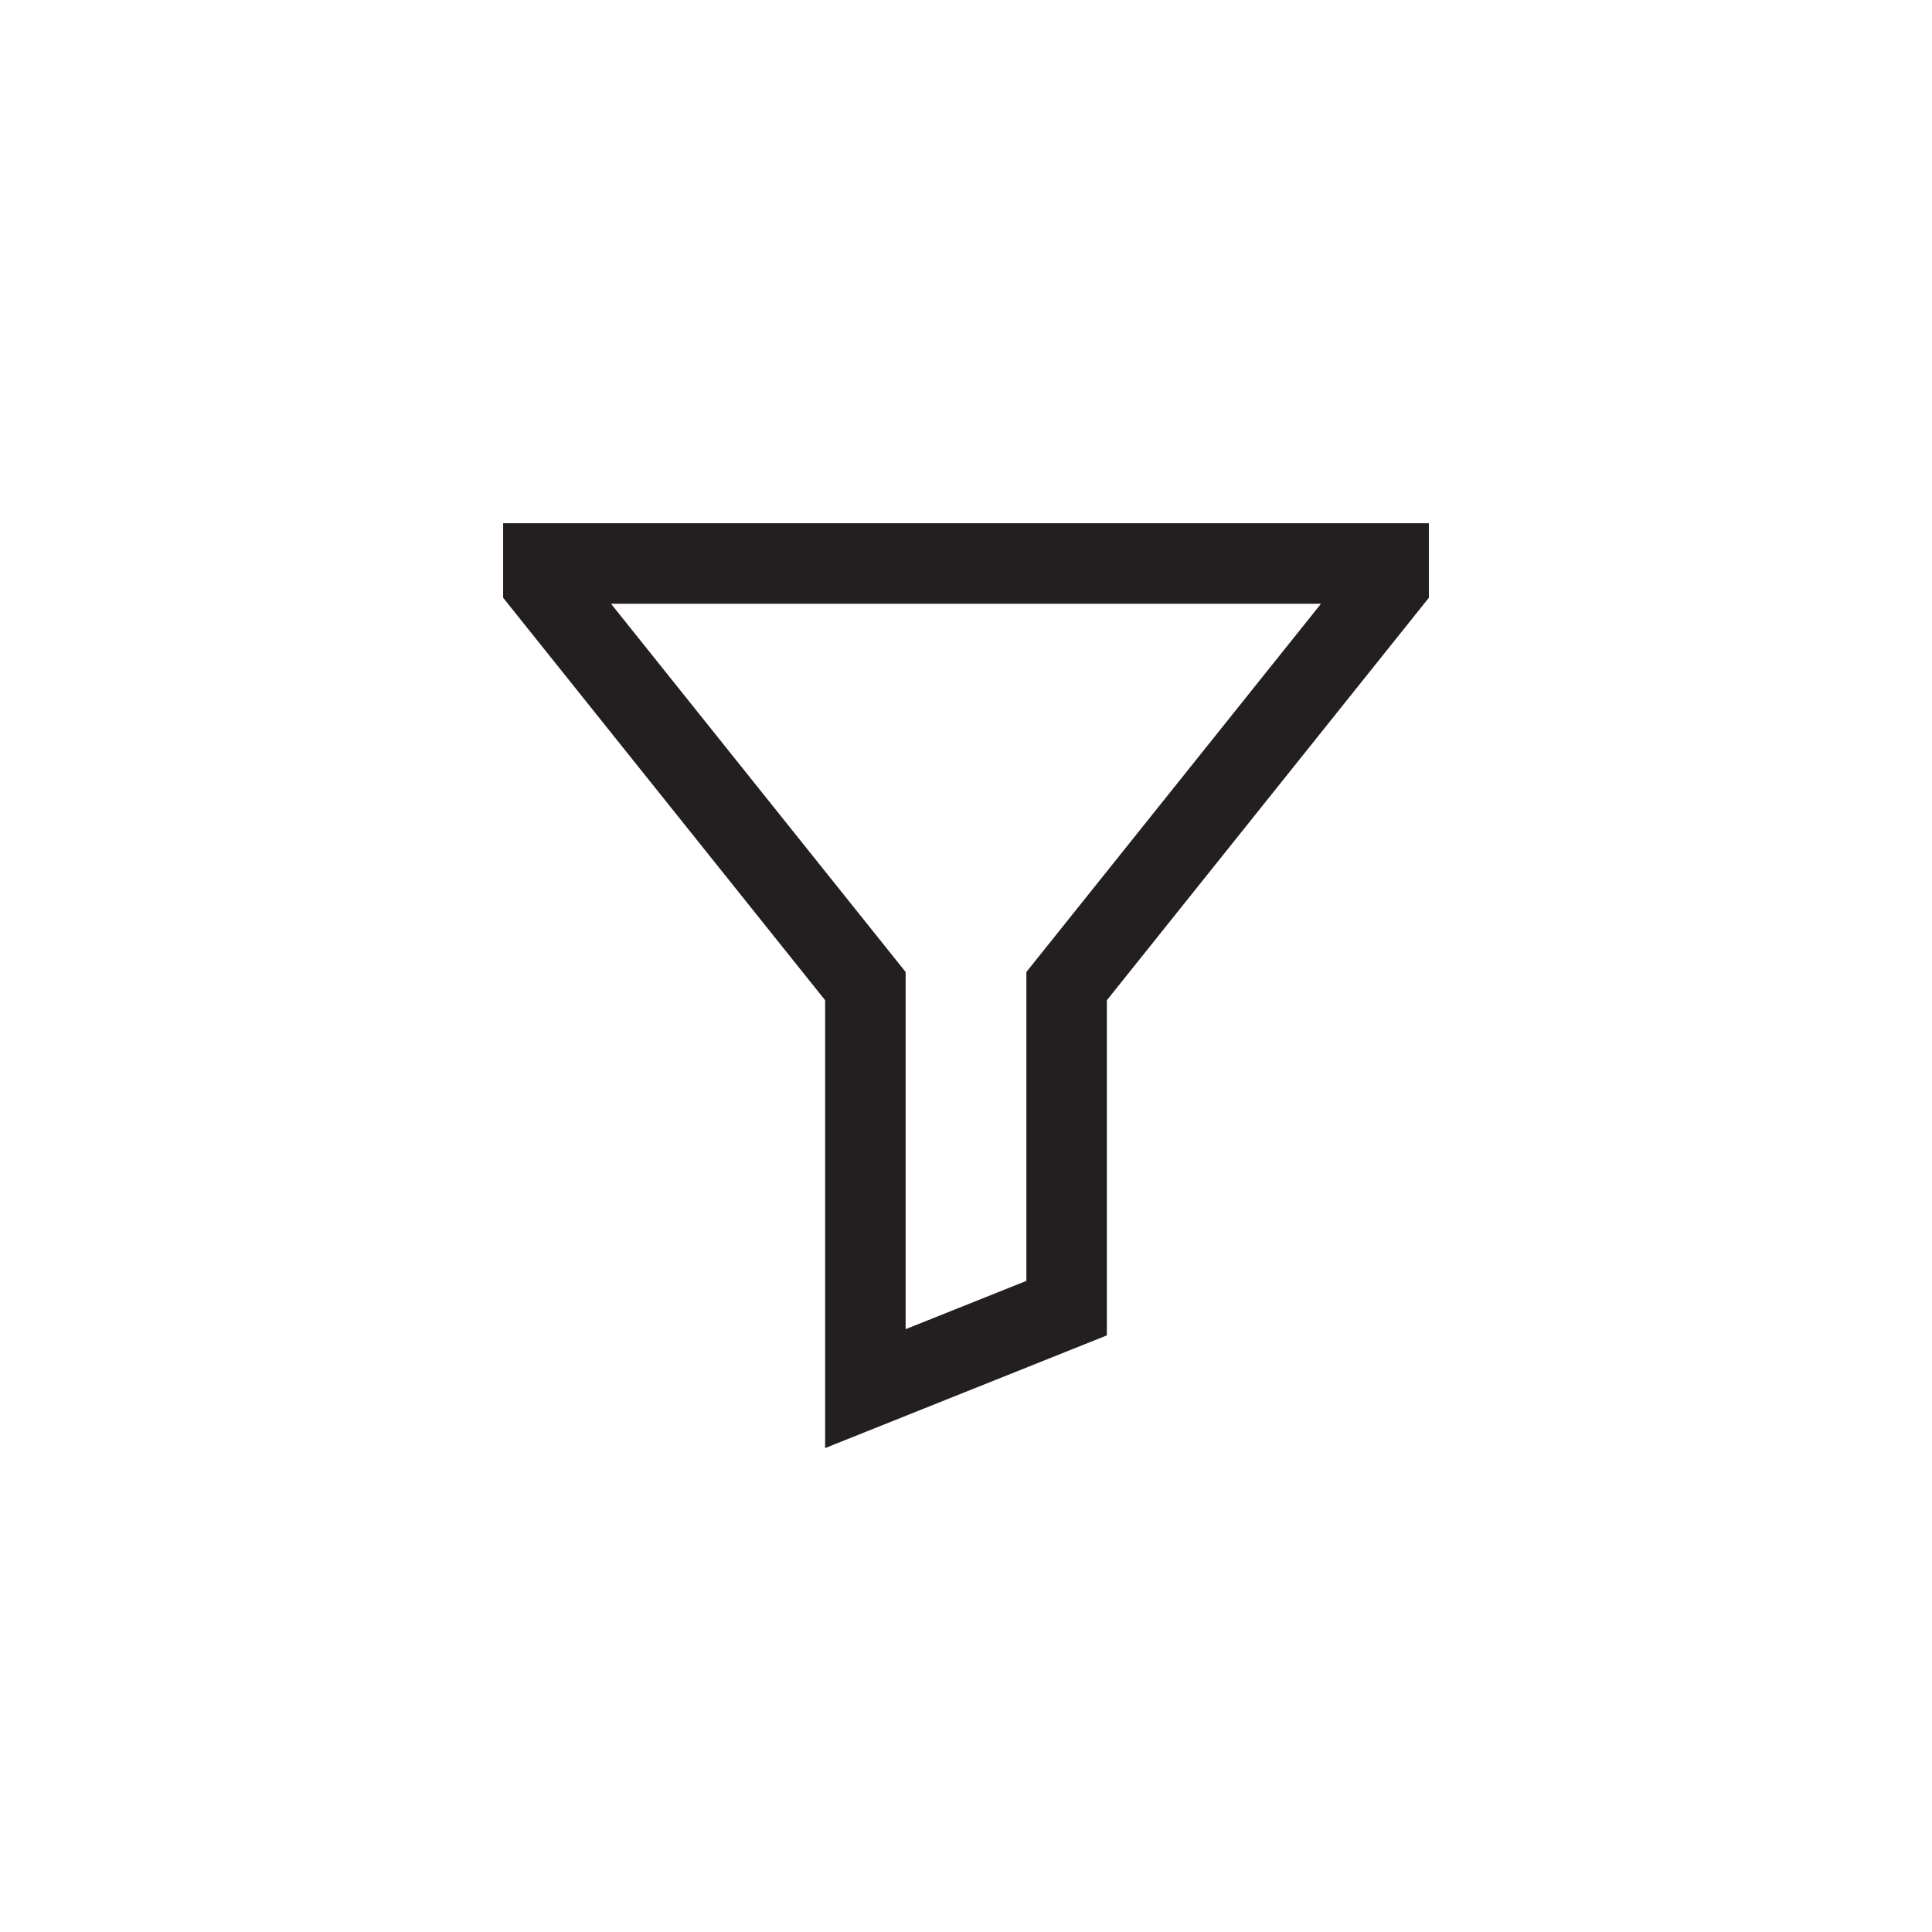 <?xml version="1.0" encoding="utf-8"?>
<!-- Generator: Adobe Illustrator 19.1.0, SVG Export Plug-In . SVG Version: 6.00 Build 0)  -->
<svg version="1.1" id="XMLID_306_" xmlns="http://www.w3.org/2000/svg" xmlns:xlink="http://www.w3.org/1999/xlink" x="0px" y="0px"
	 viewBox="0 0 48 48" enable-background="new 0 0 48 48" xml:space="preserve">
<g id="filter_1_">
	<rect id="_x2E_svg_8_" x="0" y="0" fill="none" width="48" height="48"/>
	<polygon id="filter" fill="none" stroke="#231F20" stroke-width="2" stroke-miterlimit="10" points="13.5,14 13.5,14.5 21.5,24.5 
		21.5,34.5 26.5,32.5 26.5,24.5 34.5,14.5 34.5,14 	"/>
</g>
</svg>
